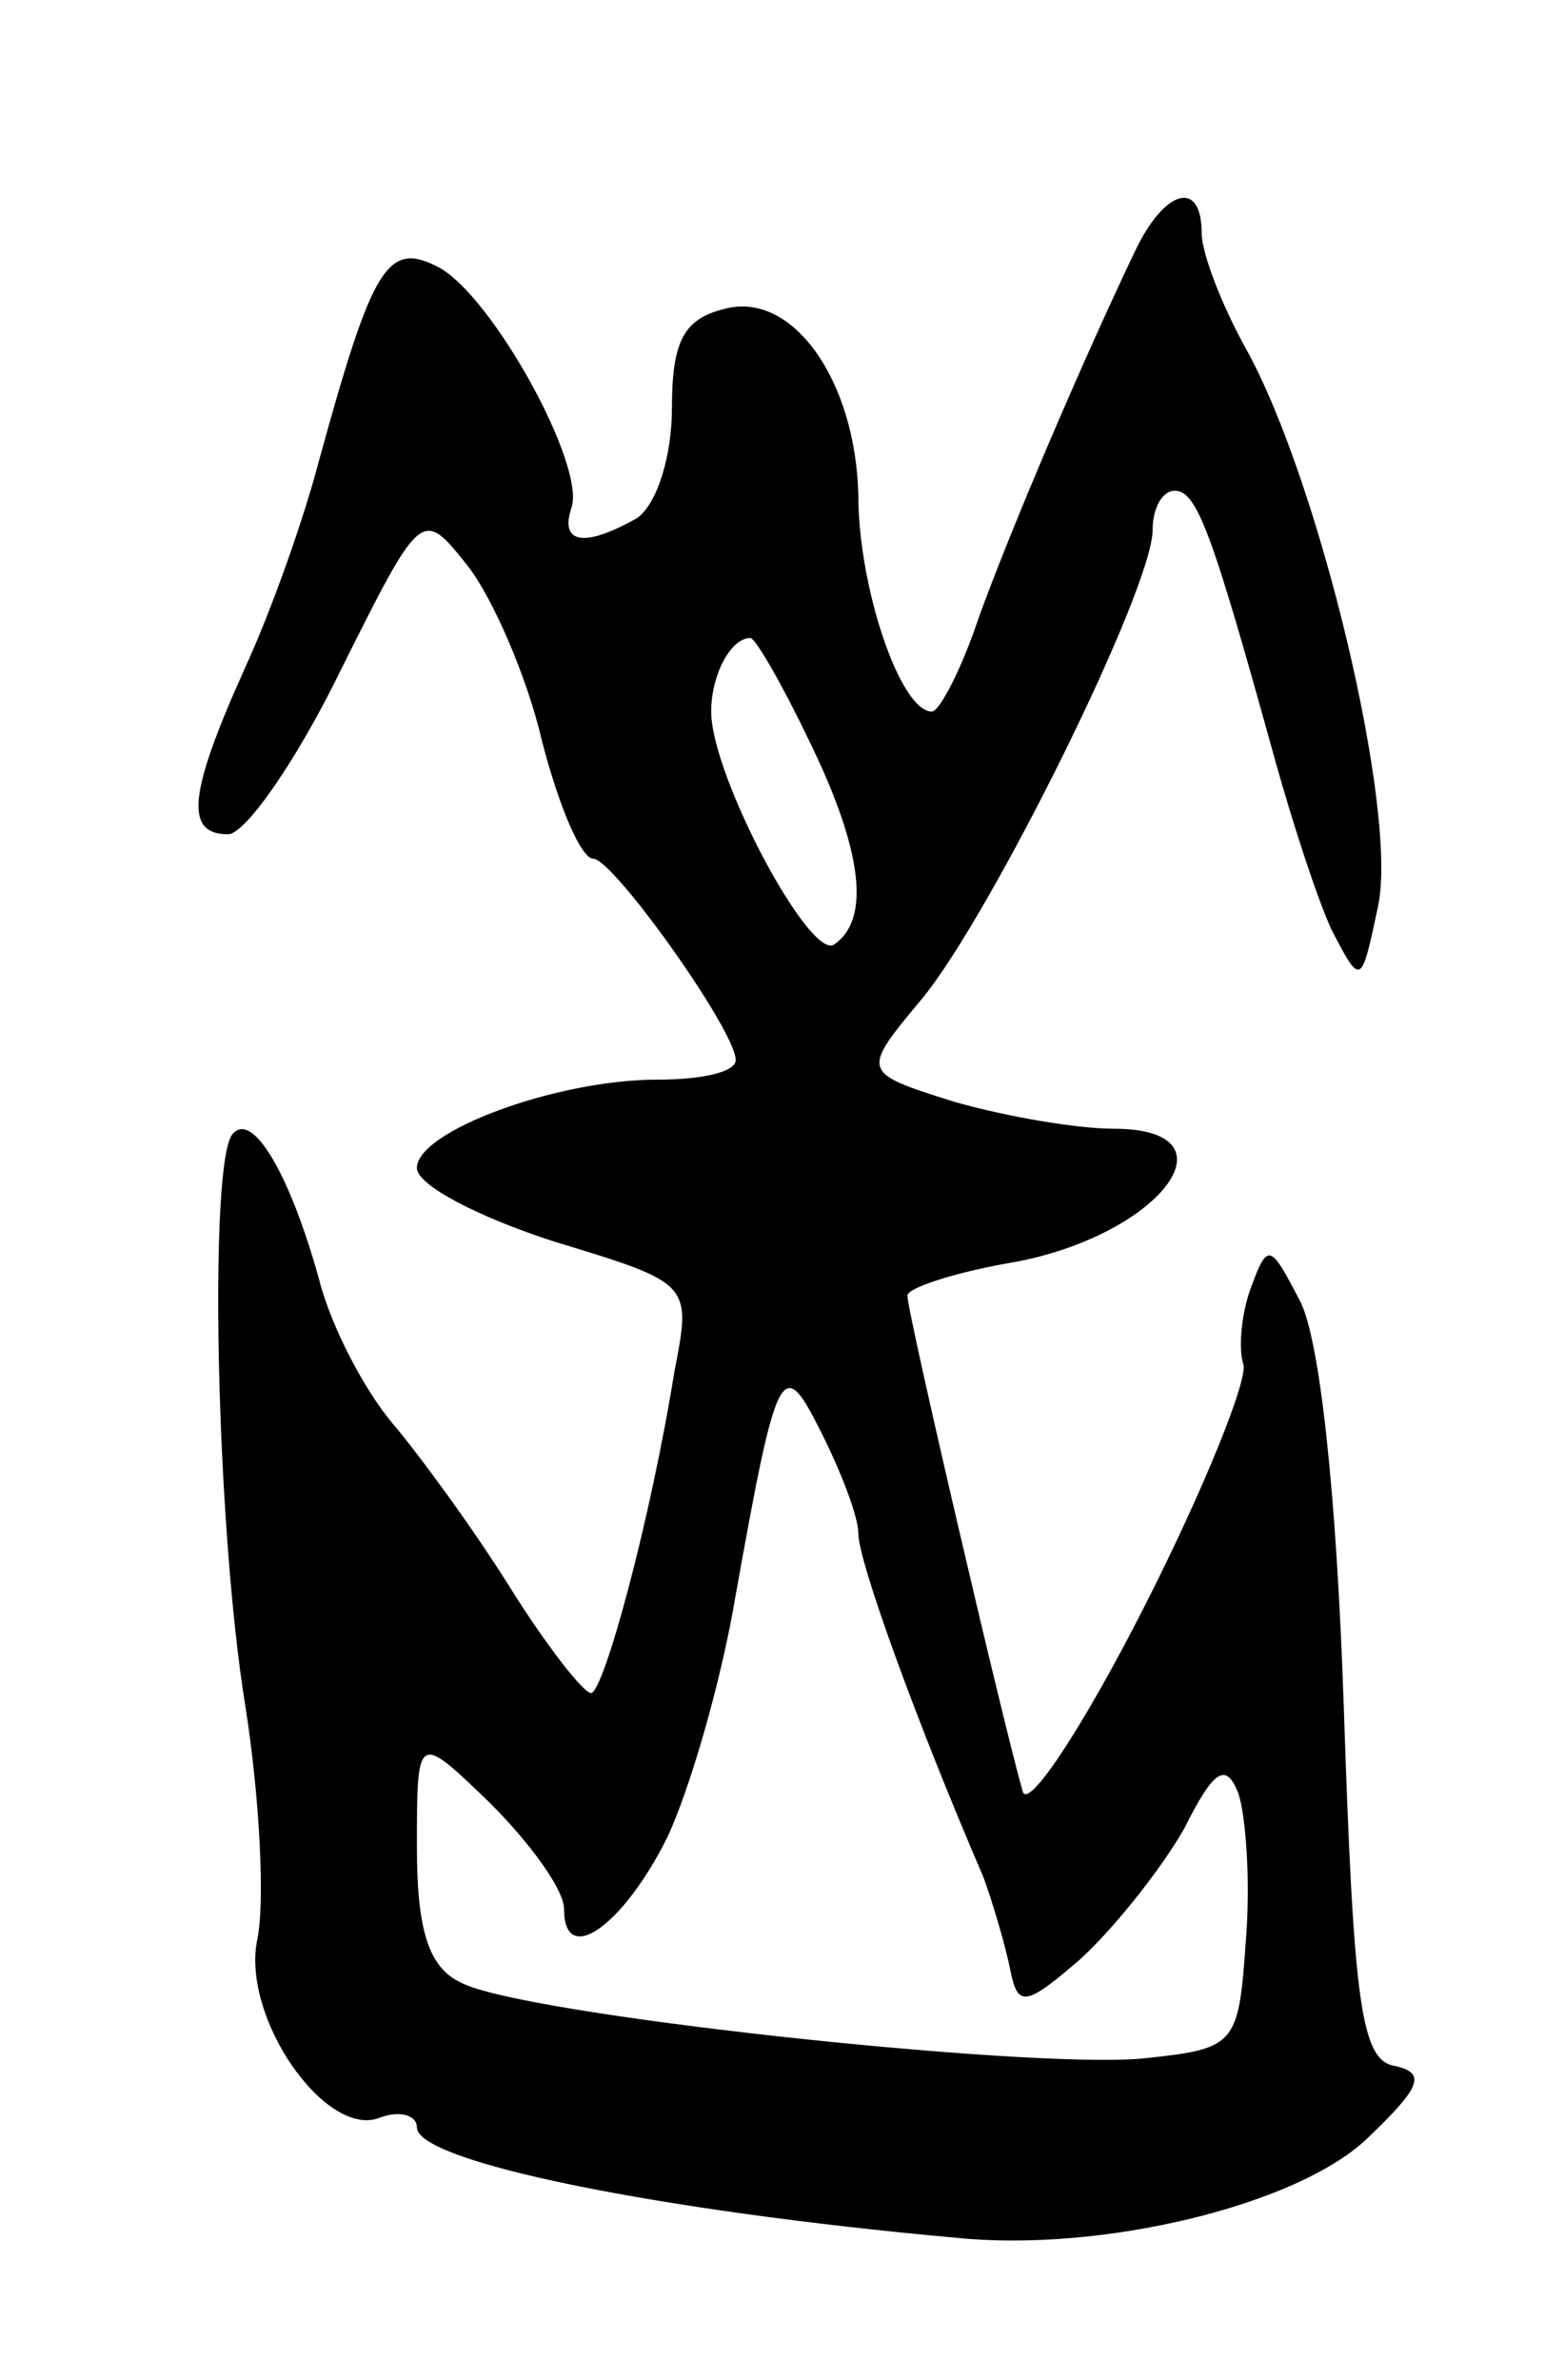<svg version="1.0" xmlns="http://www.w3.org/2000/svg"
 width="63pt" height="97pt" viewBox="0 0 63 97"
 preserveAspectRatio="xMidYMid meet">
<g transform="translate(0,97) scale(0.1,-0.1)"
fill="#000000" stroke="none">
<path d="M463 868 c-22 -46 -51 -114 -64 -150 -7 -21 -16 -38 -19 -38 -13 0
-30 51 -30 88 -1 47 -27 84 -55 76 -16 -4 -21 -13 -21 -40 0 -20 -6 -39 -14
-45 -21 -12 -32 -11 -27 4 6 17 -32 86 -54 98 -21 11 -27 1 -49 -79 -6 -23
-19 -60 -30 -84 -23 -51 -25 -68 -7 -68 7 0 28 30 46 67 33 66 33 66 52 42 10
-13 24 -45 30 -71 7 -27 16 -48 21 -48 8 0 58 -70 58 -82 0 -5 -14 -8 -32 -8
-41 0 -98 -21 -98 -36 0 -7 25 -20 56 -30 56 -17 56 -17 49 -53 -10 -62 -29
-131 -34 -131 -3 0 -18 19 -33 43 -15 24 -37 54 -48 67 -11 13 -25 39 -30 59
-12 43 -27 68 -35 59 -10 -10 -7 -159 5 -233 6 -38 8 -80 5 -95 -7 -32 28 -82
50 -73 8 3 15 1 15 -4 0 -14 98 -34 220 -45 59 -6 138 13 167 40 22 21 25 27
12 30 -14 2 -17 25 -21 145 -3 90 -10 152 -18 167 -12 23 -13 24 -20 5 -4 -11
-5 -25 -3 -31 2 -6 -16 -51 -41 -100 -25 -49 -47 -82 -49 -74 -8 28 -47 195
-47 202 0 3 18 9 40 13 62 10 97 55 44 55 -15 0 -44 5 -65 11 -38 12 -38 12
-13 42 28 34 94 167 94 191 0 9 4 16 9 16 9 0 15 -16 41 -110 7 -25 17 -56 23
-69 12 -23 12 -23 19 10 8 39 -24 173 -54 227 -10 18 -18 39 -18 47 0 22 -15
18 -27 -7z m-133 -200 c22 -45 25 -73 10 -83 -10 -6 -50 69 -50 95 0 15 8 30
16 30 2 0 13 -19 24 -42z m20 -323 c0 -11 23 -75 51 -140 4 -11 9 -28 11 -38
3 -15 6 -15 29 5 14 13 33 37 42 53 12 24 17 27 22 14 3 -9 5 -36 3 -60 -3
-43 -4 -44 -43 -48 -49 -4 -253 18 -277 31 -13 6 -18 21 -18 55 0 47 0 47 30
18 16 -16 30 -35 30 -43 0 -24 24 -7 42 29 9 19 22 63 28 99 17 95 19 98 35
66 8 -16 15 -34 15 -41z"/>
</g>
</svg>
